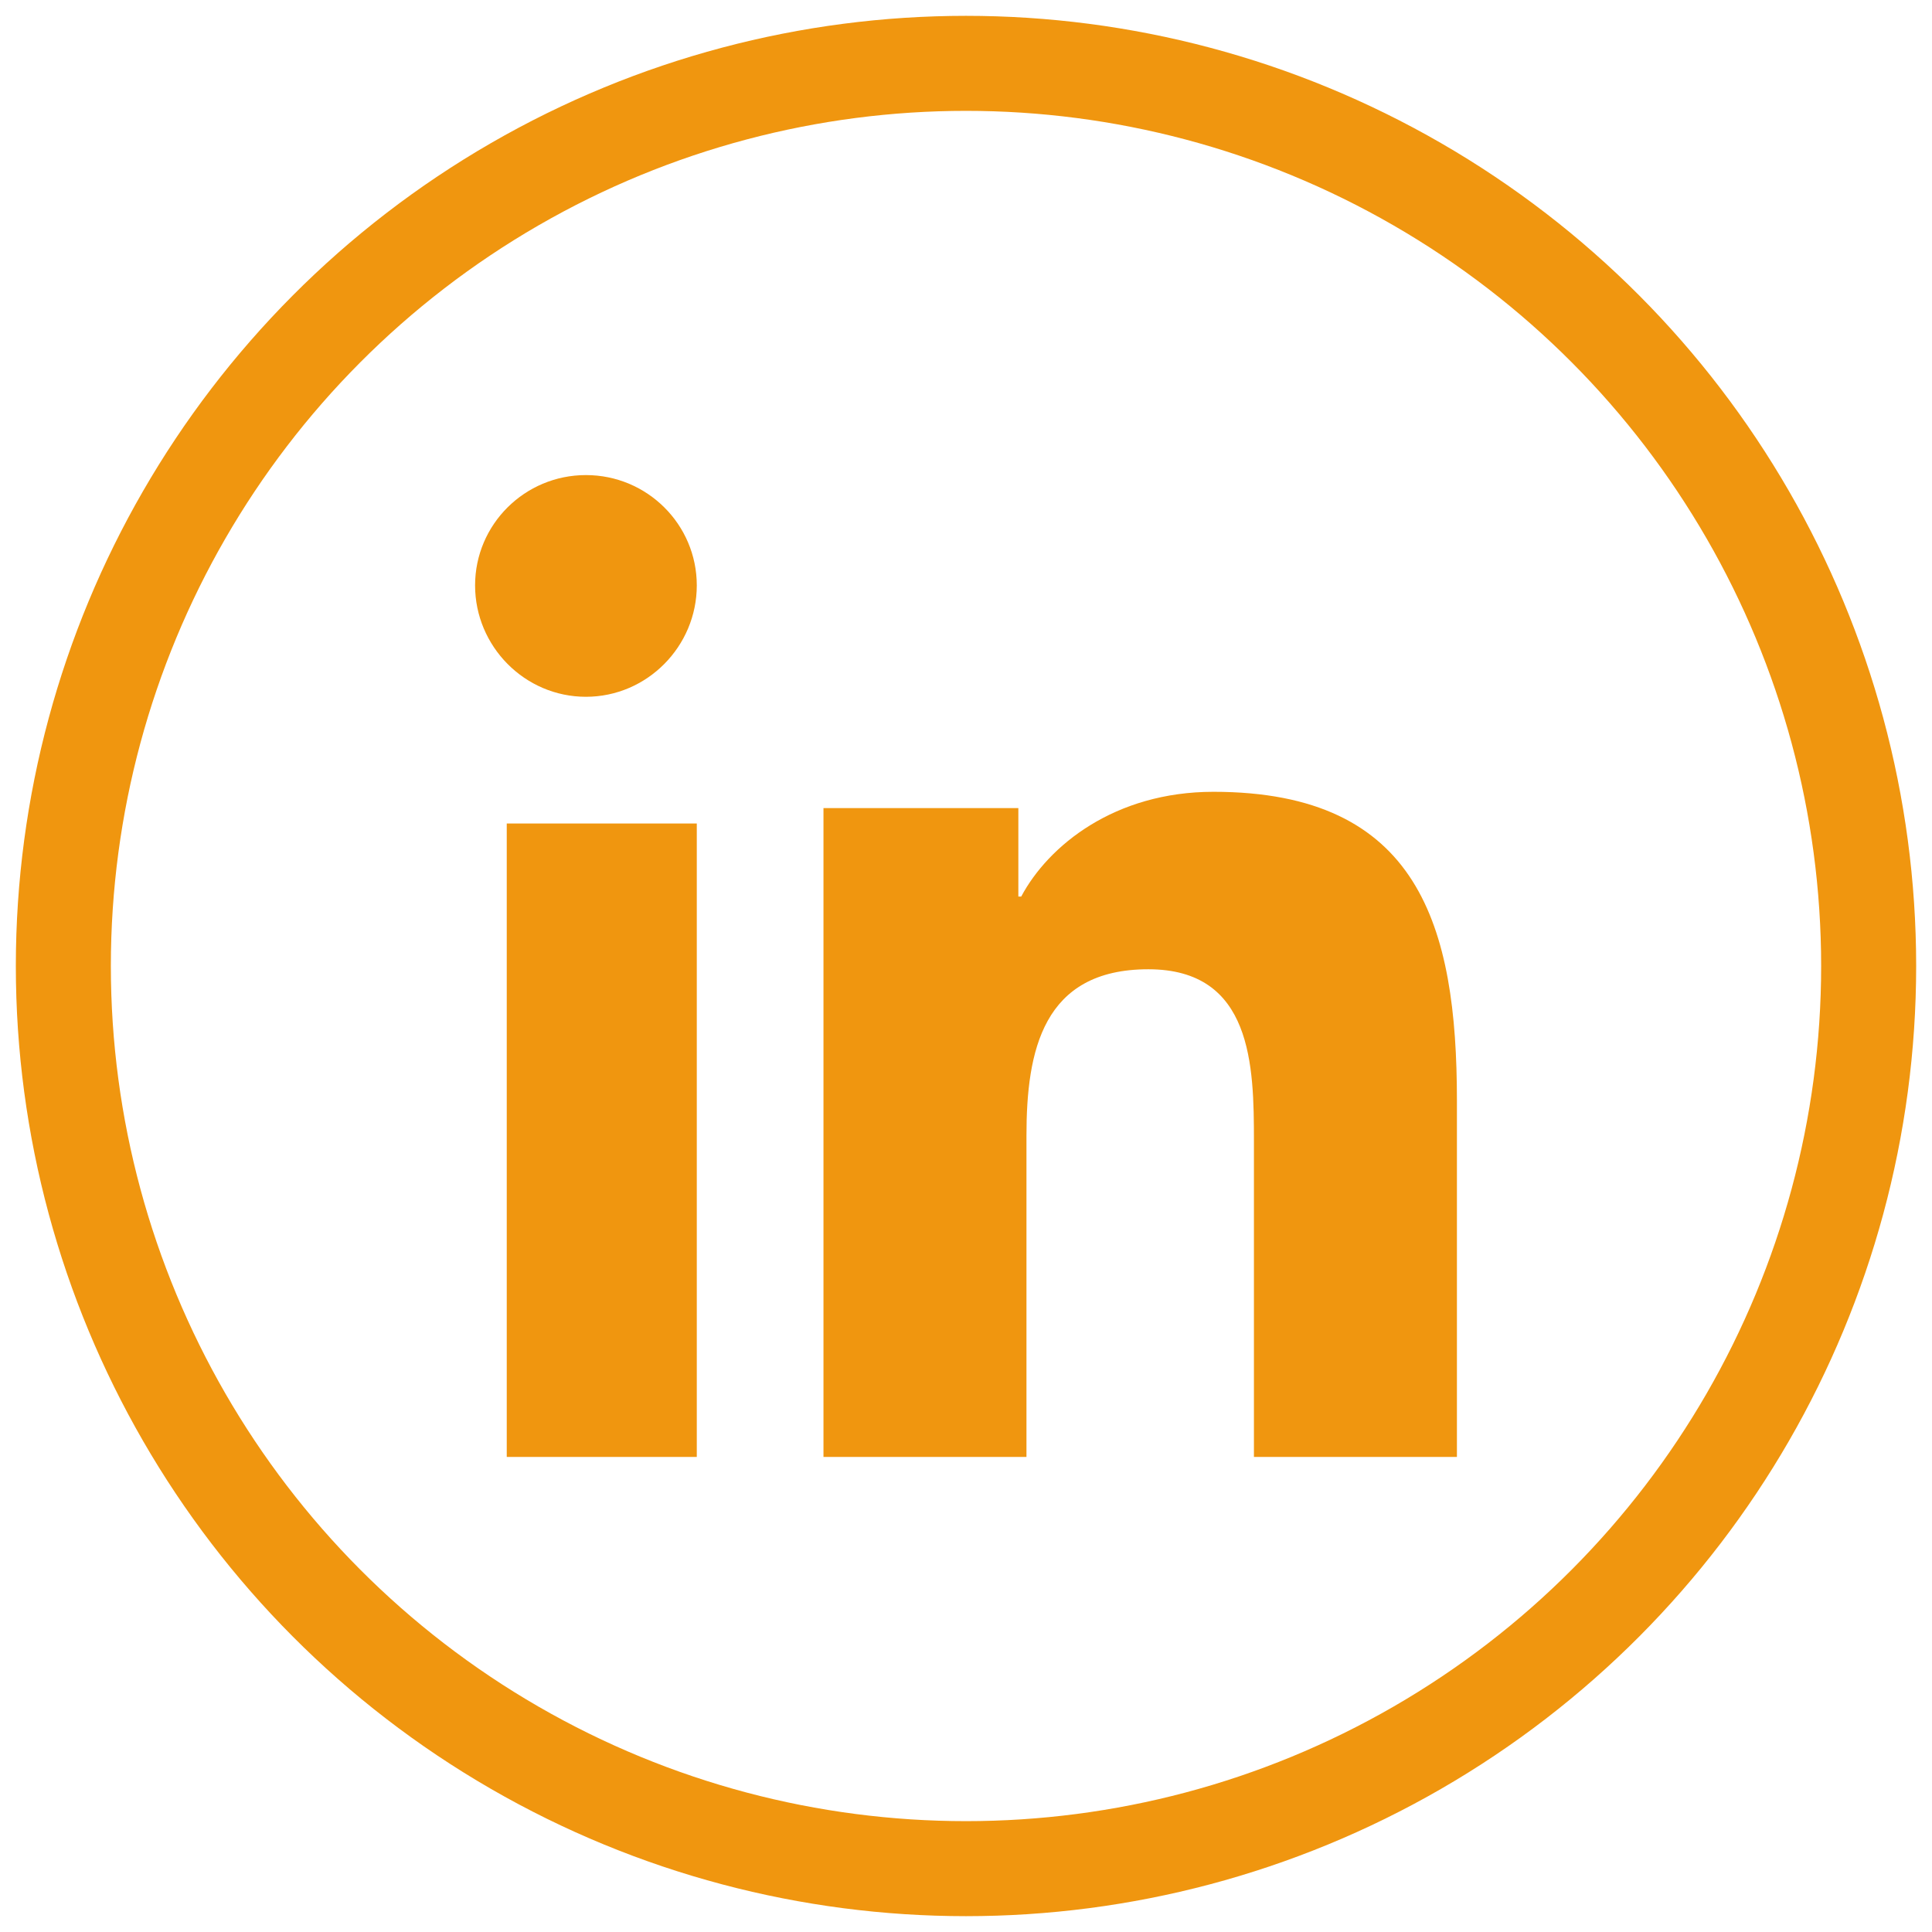 <?xml version="1.0" encoding="UTF-8"?>
<svg width="61px" height="61px" viewBox="0 0 61 61" version="1.1" xmlns="http://www.w3.org/2000/svg" xmlns:xlink="http://www.w3.org/1999/xlink">
    <title>in</title>
    <g id="Page-1" stroke="none" stroke-width="1" fill="none" fill-rule="evenodd">
        <g id="10.2”-iPad-Copy-3" transform="translate(-901, -424)">
            <g id="TOP" transform="translate(130, 95)">
                <g id="Group-7" transform="translate(482, 331)">
                    <g id="in" transform="translate(291, 0)">
                        <circle id="Oval-Copy-4" stroke="#f0960f" stroke-width="3" cx="28.5" cy="28.5" r="28.5"></circle>
                        <path d="M20,44 L14,44 L14,24 L20,24 L20,44 Z M16.5,20 C14.567,20 13,18.407 13,16.483 C13,14.56 14.567,13 16.5,13 C18.433,13 20,14.56 20,16.483 C20,18.407 18.432,20 16.5,20 Z M43.993,44 L37.591,44 L37.591,34.027 C37.591,31.651 37.543,28.603 34.256,28.603 C30.92,28.603 30.409,31.185 30.409,33.856 L30.409,44 L24,44 L24,23.514 L30.153,23.514 L30.153,26.308 L30.243,26.308 C31.1,24.699 33.192,23 36.313,23 C42.806,23 44,27.24 44,32.747 L44,44 L43.993,44 Z" id="Shape" fill="#f0960f" fill-rule="nonzero"></path>
                    </g>
                </g>
            </g>
        </g>
    </g>
</svg>